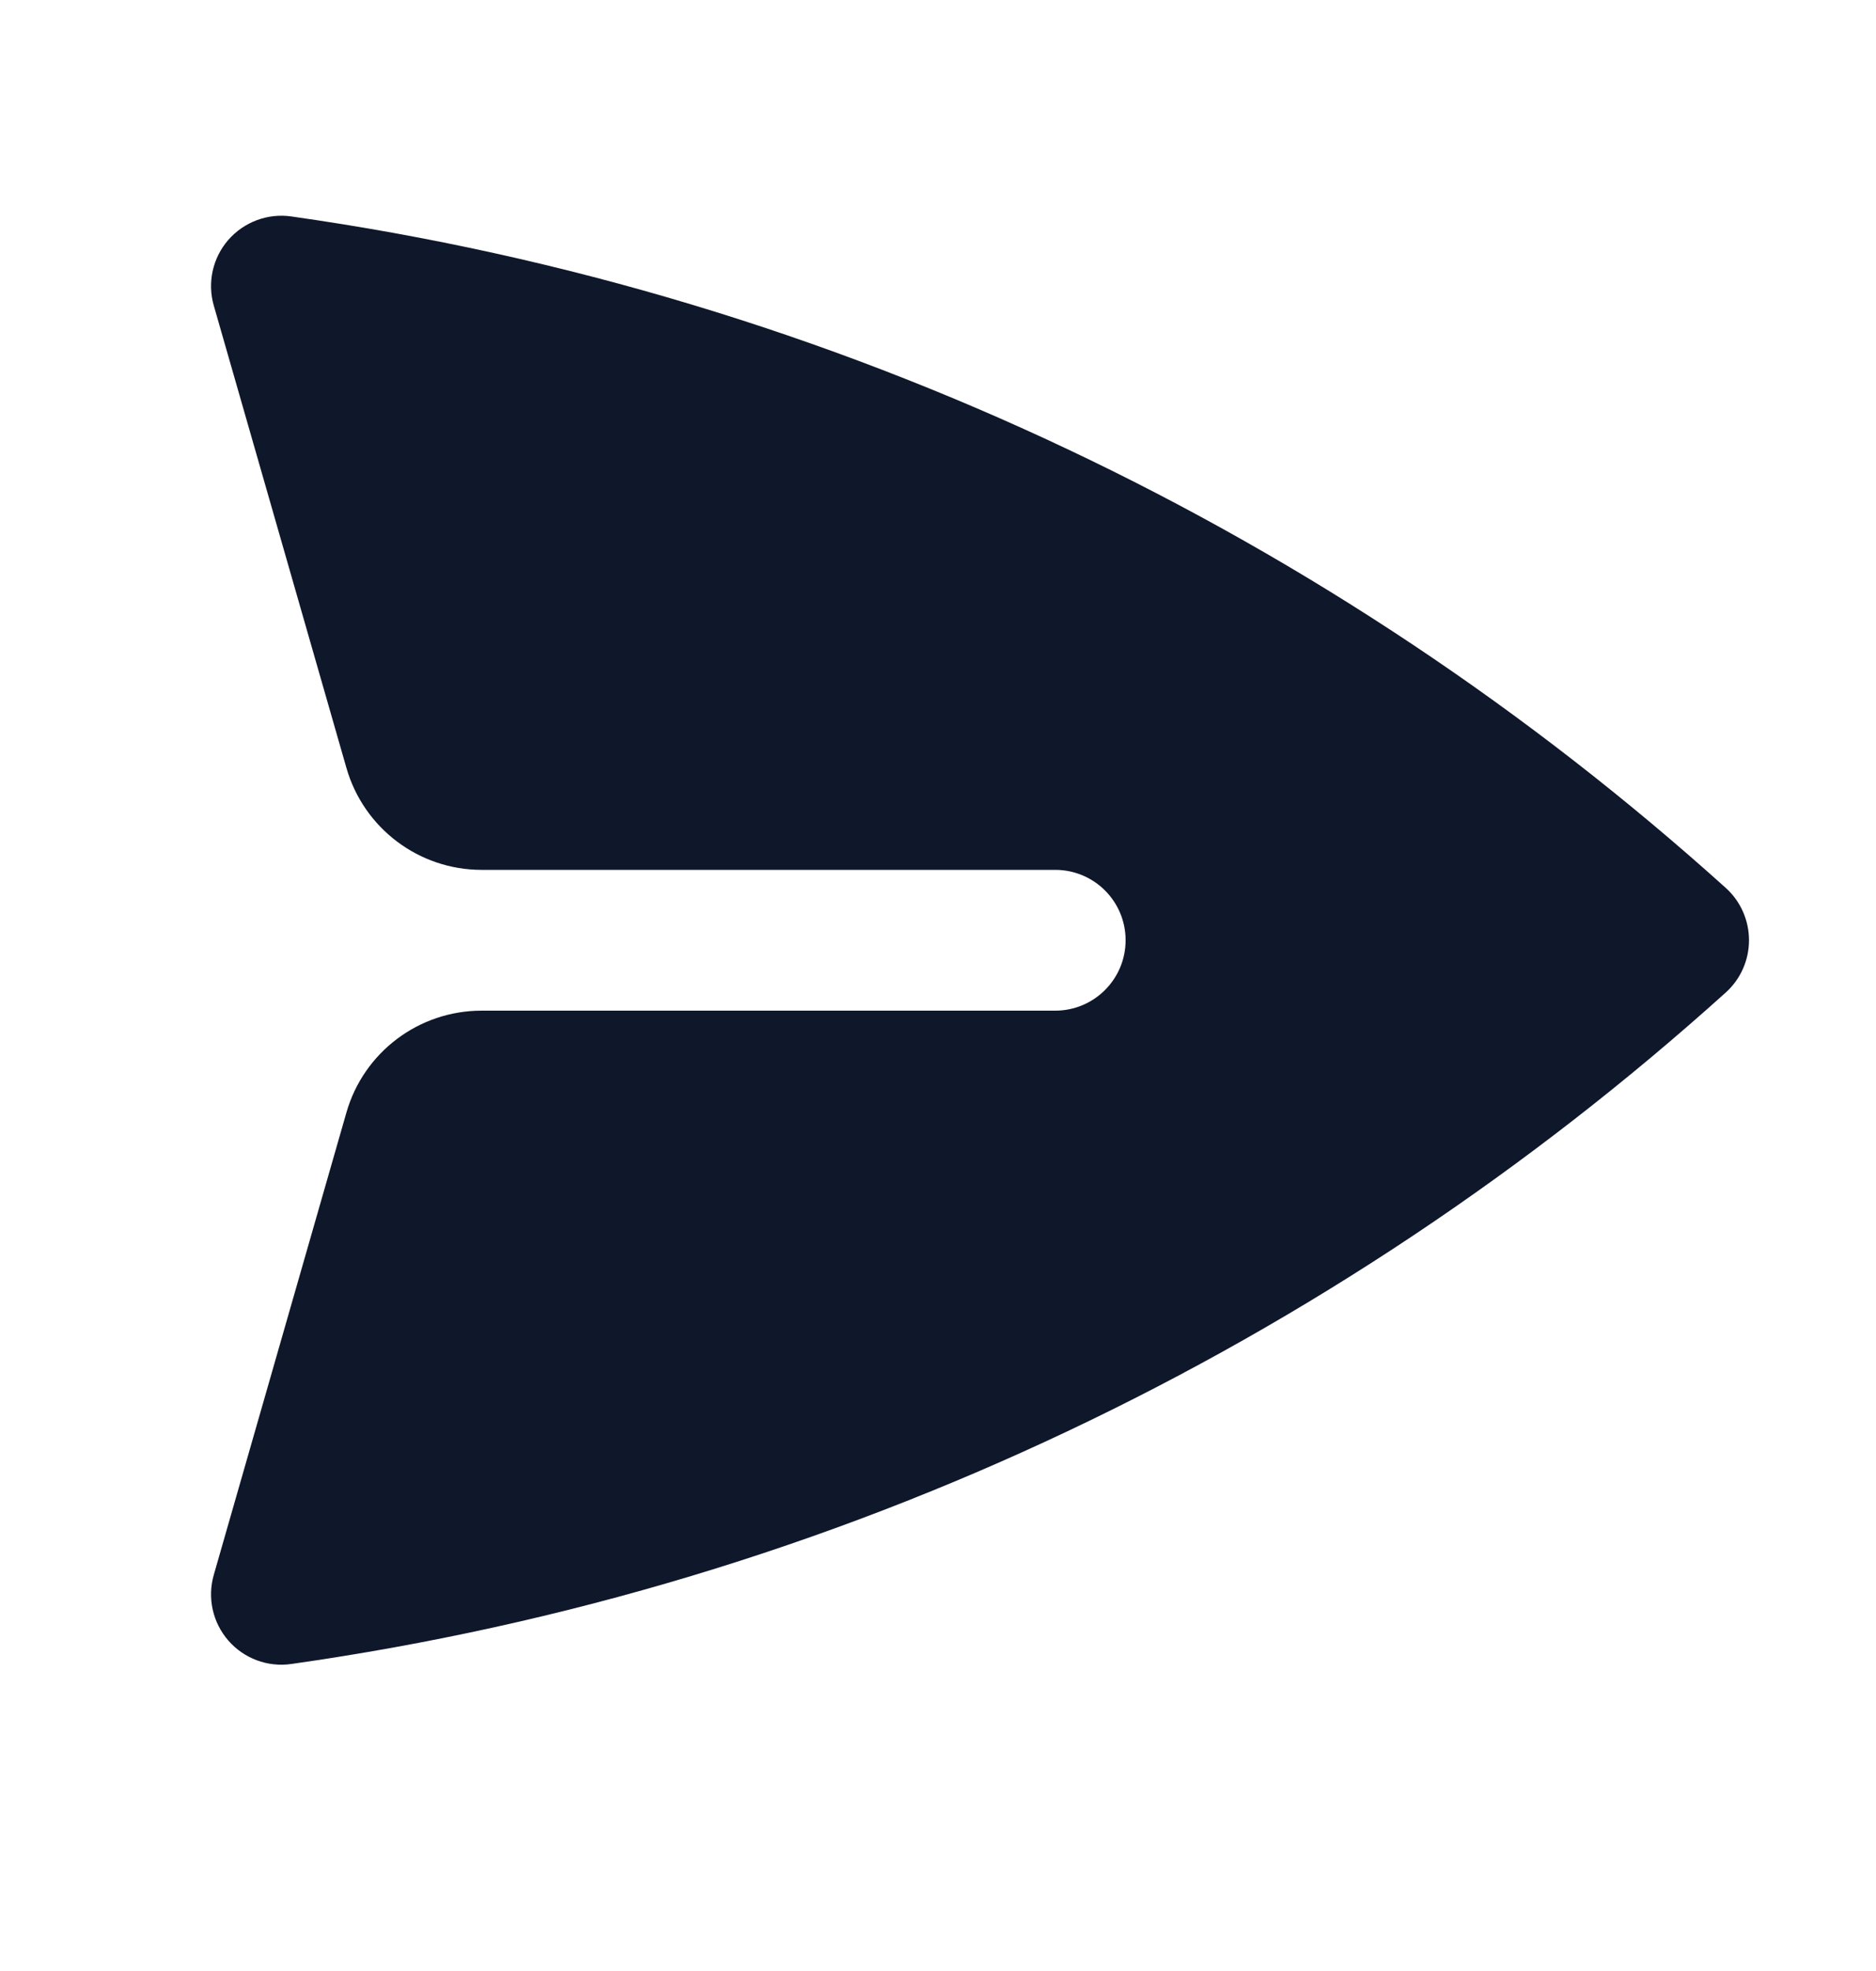 <svg width="20" height="21" viewBox="0 0 20 21" fill="none" xmlns="http://www.w3.org/2000/svg">
<path d="M3.105 2.306C2.854 2.27 2.601 2.365 2.434 2.556C2.267 2.748 2.209 3.011 2.279 3.255L3.693 8.181C3.877 8.824 4.465 9.268 5.135 9.268H11.25C11.664 9.268 12 9.603 12 10.018C12 10.432 11.664 10.768 11.25 10.768H5.135C4.465 10.768 3.877 11.211 3.693 11.854L2.279 16.78C2.209 17.024 2.267 17.287 2.434 17.479C2.601 17.671 2.854 17.765 3.105 17.729C8.943 16.902 14.221 14.336 18.398 10.575C18.556 10.433 18.646 10.23 18.646 10.018C18.646 9.805 18.556 9.602 18.398 9.46C14.221 5.699 8.943 3.133 3.105 2.306Z" fill="#0F172A"/>
</svg>
